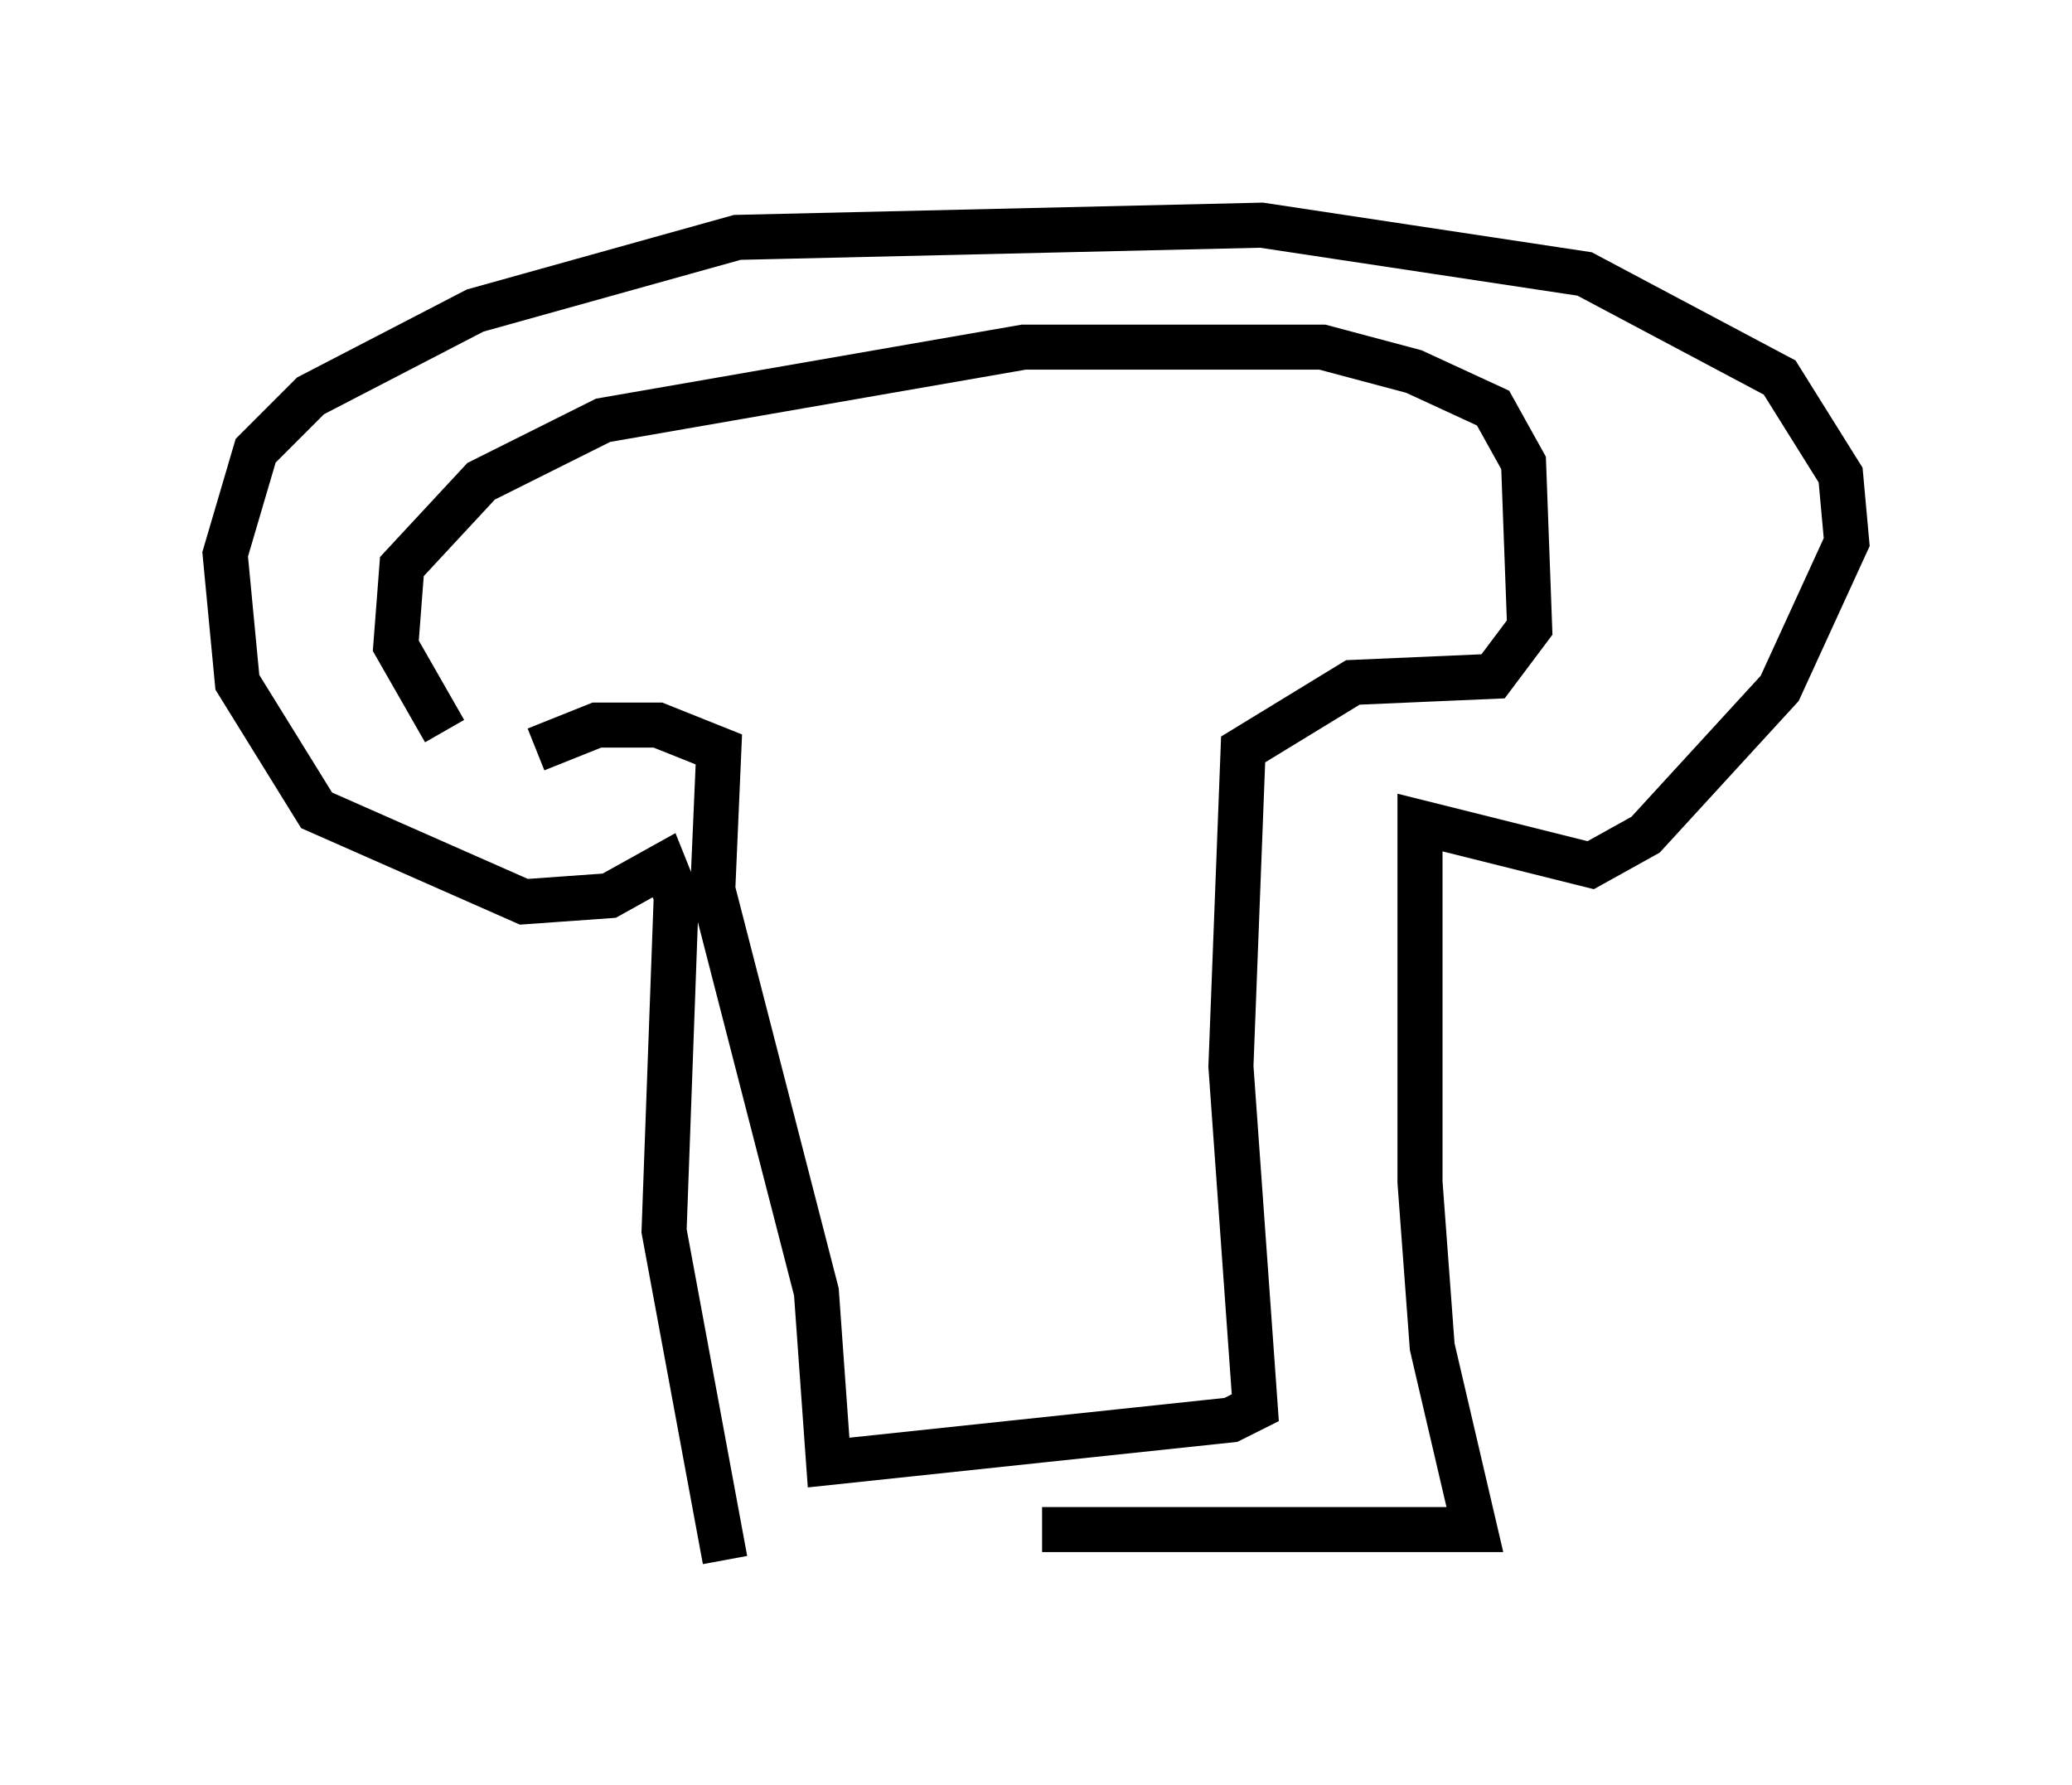 <?xml version="1.0" encoding="utf-8" ?>
<svg baseProfile="full" height="39.634" version="1.1" width="45.994" xmlns="http://www.w3.org/2000/svg" xmlns:ev="http://www.w3.org/2001/xml-events" xmlns:xlink="http://www.w3.org/1999/xlink"><defs /><rect fill="white" height="39.634" width="45.994" x="0" y="0" /><path d="M15.013, 34.499 m8.119, -0.541 l9.607, 0.0 -0.947, -4.059 l-0.271, -3.654 0.0, -7.984 l3.789, 0.947 1.218, -0.677 l2.977, -3.248 1.488, -3.248 l-0.135, -1.488 -1.353, -2.165 l-4.33, -2.3 -7.172, -1.083 l-11.637, 0.271 -5.819, 1.624 l-3.654, 1.894 -1.218, 1.218 l-0.677, 2.3 0.271, 2.842 l1.759, 2.842 4.601, 2.03 l1.894, -0.135 1.218, -0.677 l0.271, 0.677 -0.271, 7.442 l1.353, 7.307 m-6.225, -18.403 l-1.083, -1.894 0.135, -1.759 l1.759, -1.894 2.706, -1.353 l9.337, -1.624 6.631, 0.0 l2.03, 0.541 1.759, 0.812 l0.677, 1.218 0.135, 3.654 l-0.812, 1.083 -3.112, 0.135 l-2.436, 1.488 -0.271, 7.036 l0.541, 7.578 -0.541, 0.271 l-8.931, 0.947 -0.271, -3.789 l-2.3, -8.931 0.135, -3.112 l-1.353, -0.541 -1.353, 0.0 l-1.353, 0.541 " fill="none" stroke="black" stroke-width="1" /></svg>
